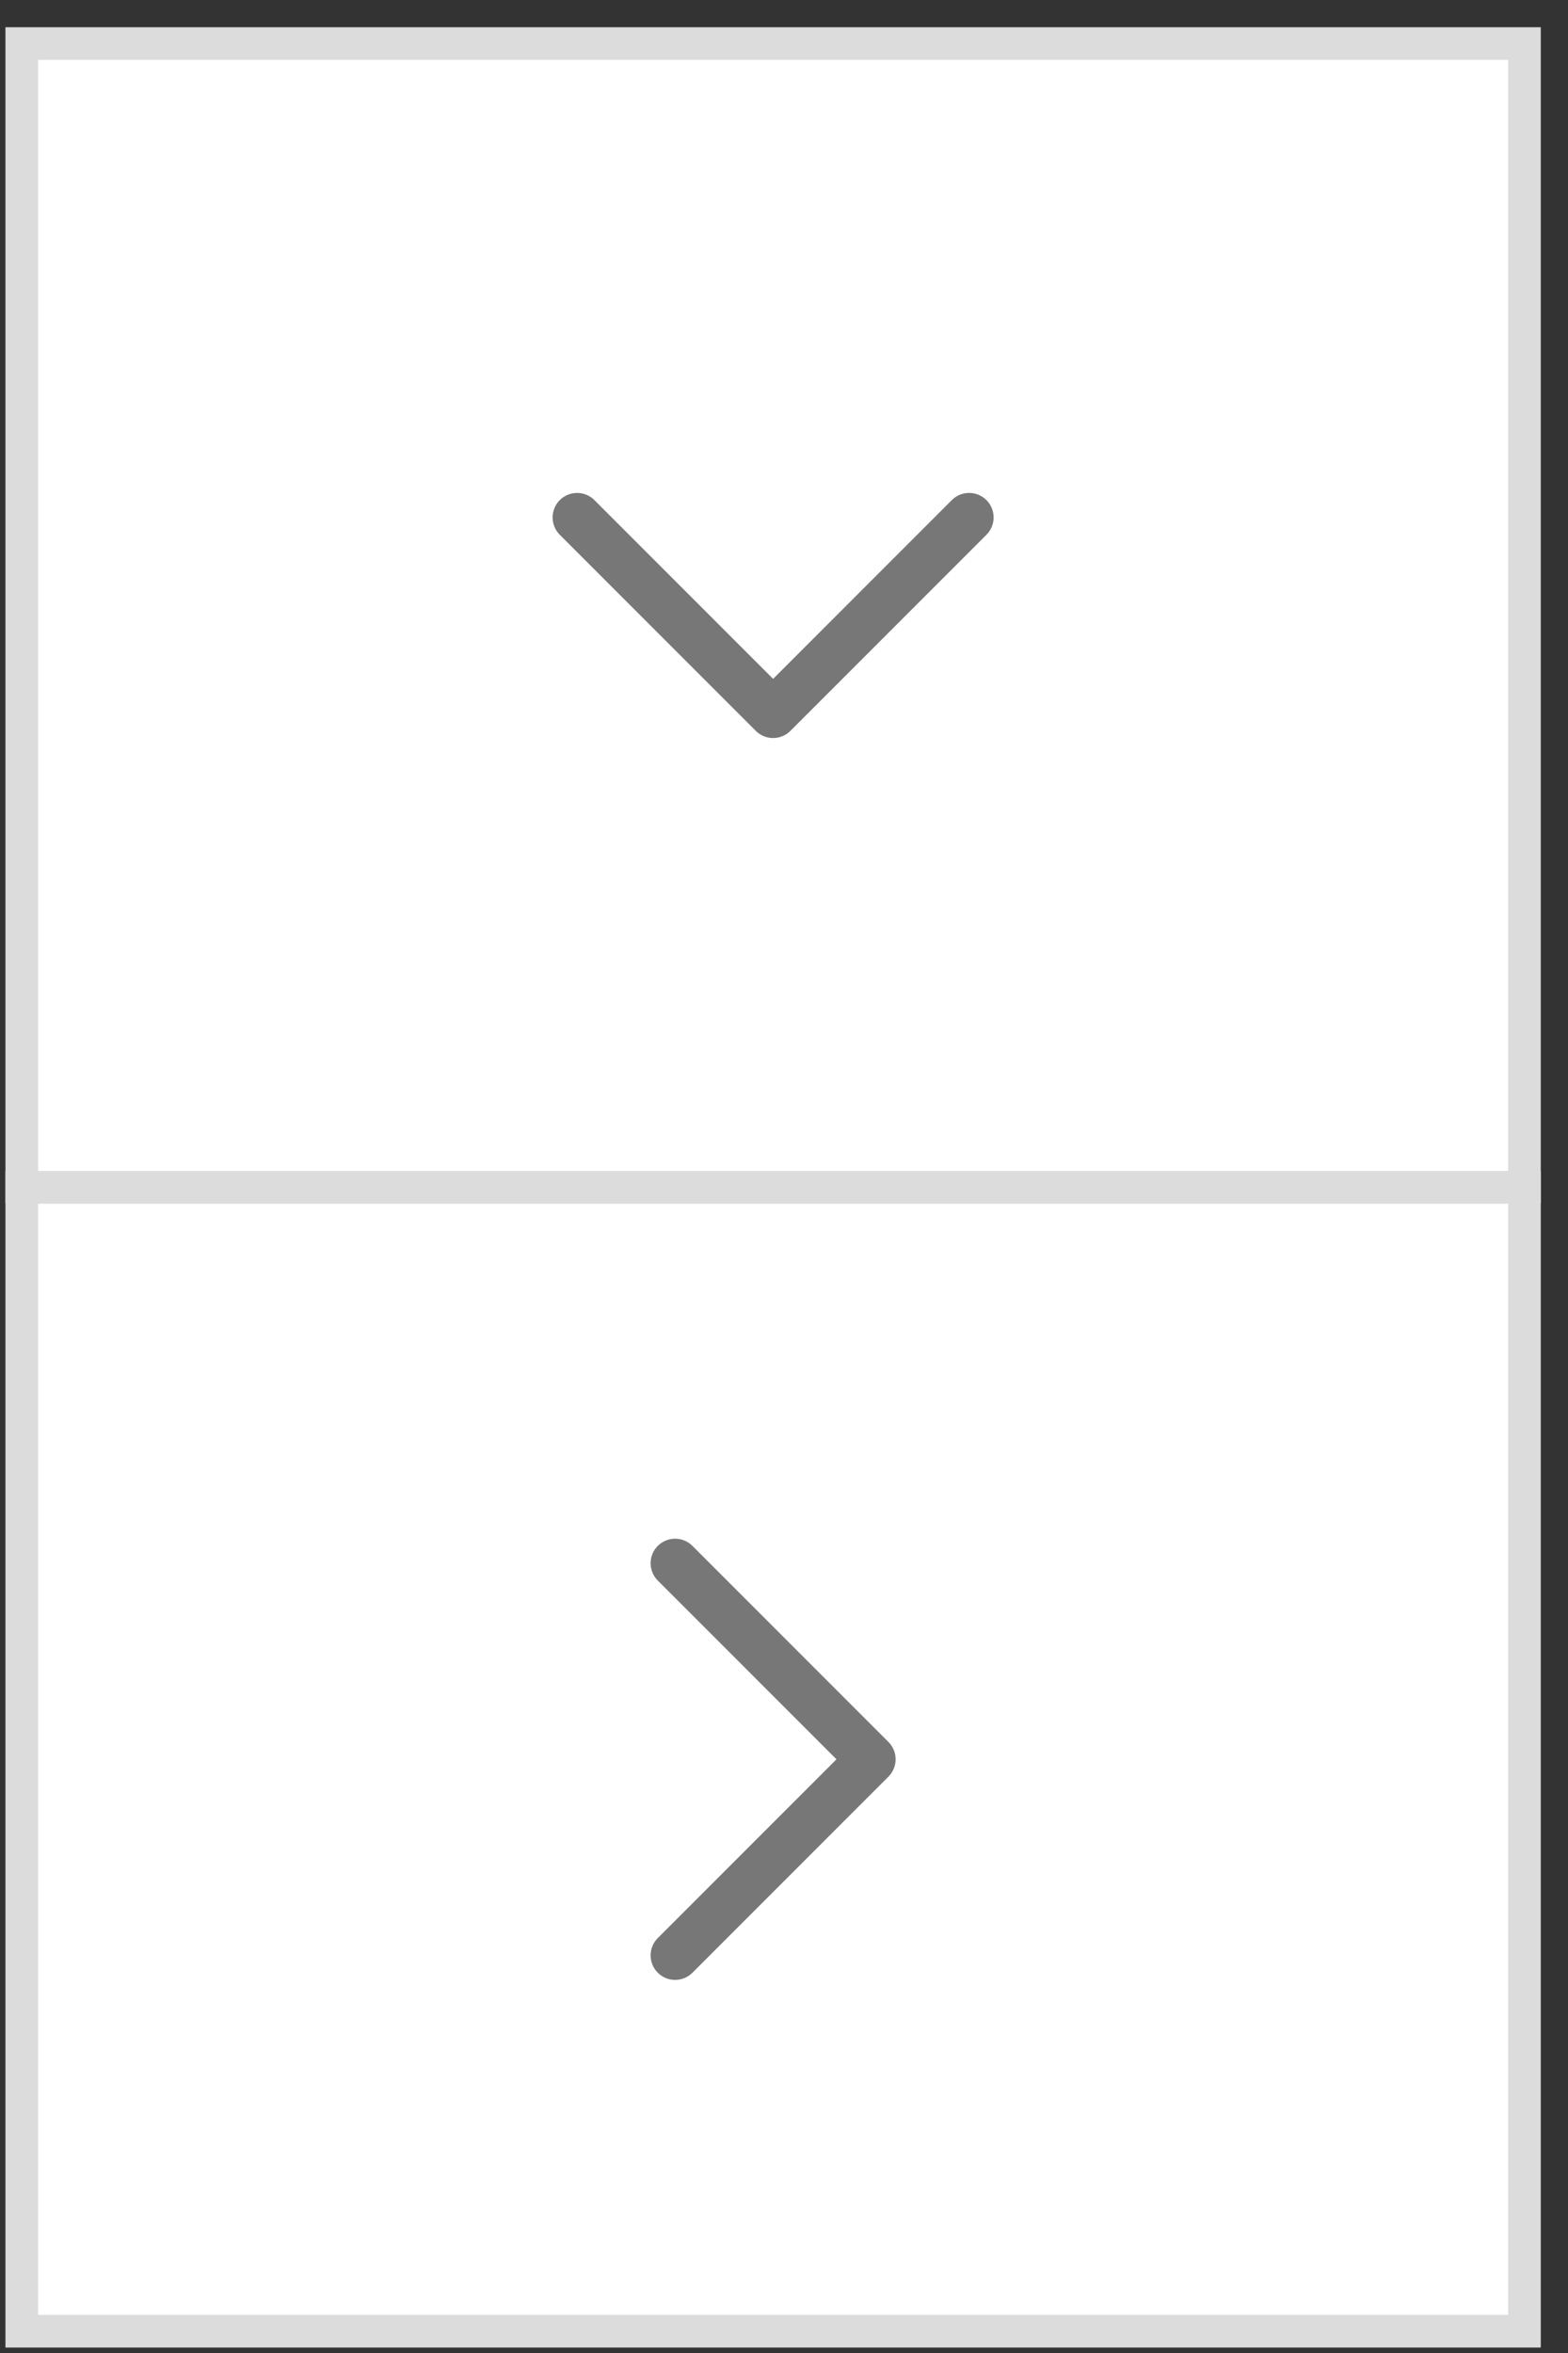 <svg xmlns="http://www.w3.org/2000/svg" width="36" height="54" fill="none" ><rect width="100%" height="100%" fill="#333333" stroke="none"/><g fill="#fff" stroke="#dcdcdc" stroke-width=".75" stroke-miterlimit="10"><path d="M35 1H.5v26.25H35V1z"/><path d="M35 27.25H.5V53.5H35V27.25z"/></g><path d="M13.25 11.875l4.5 4.5 4.5-4.5m-6.75 33l4.5-4.5-4.5-4.5" stroke-miterlimit="10" stroke="#777" stroke-width="1.125" stroke-linecap="round" stroke-linejoin="round"/></svg>